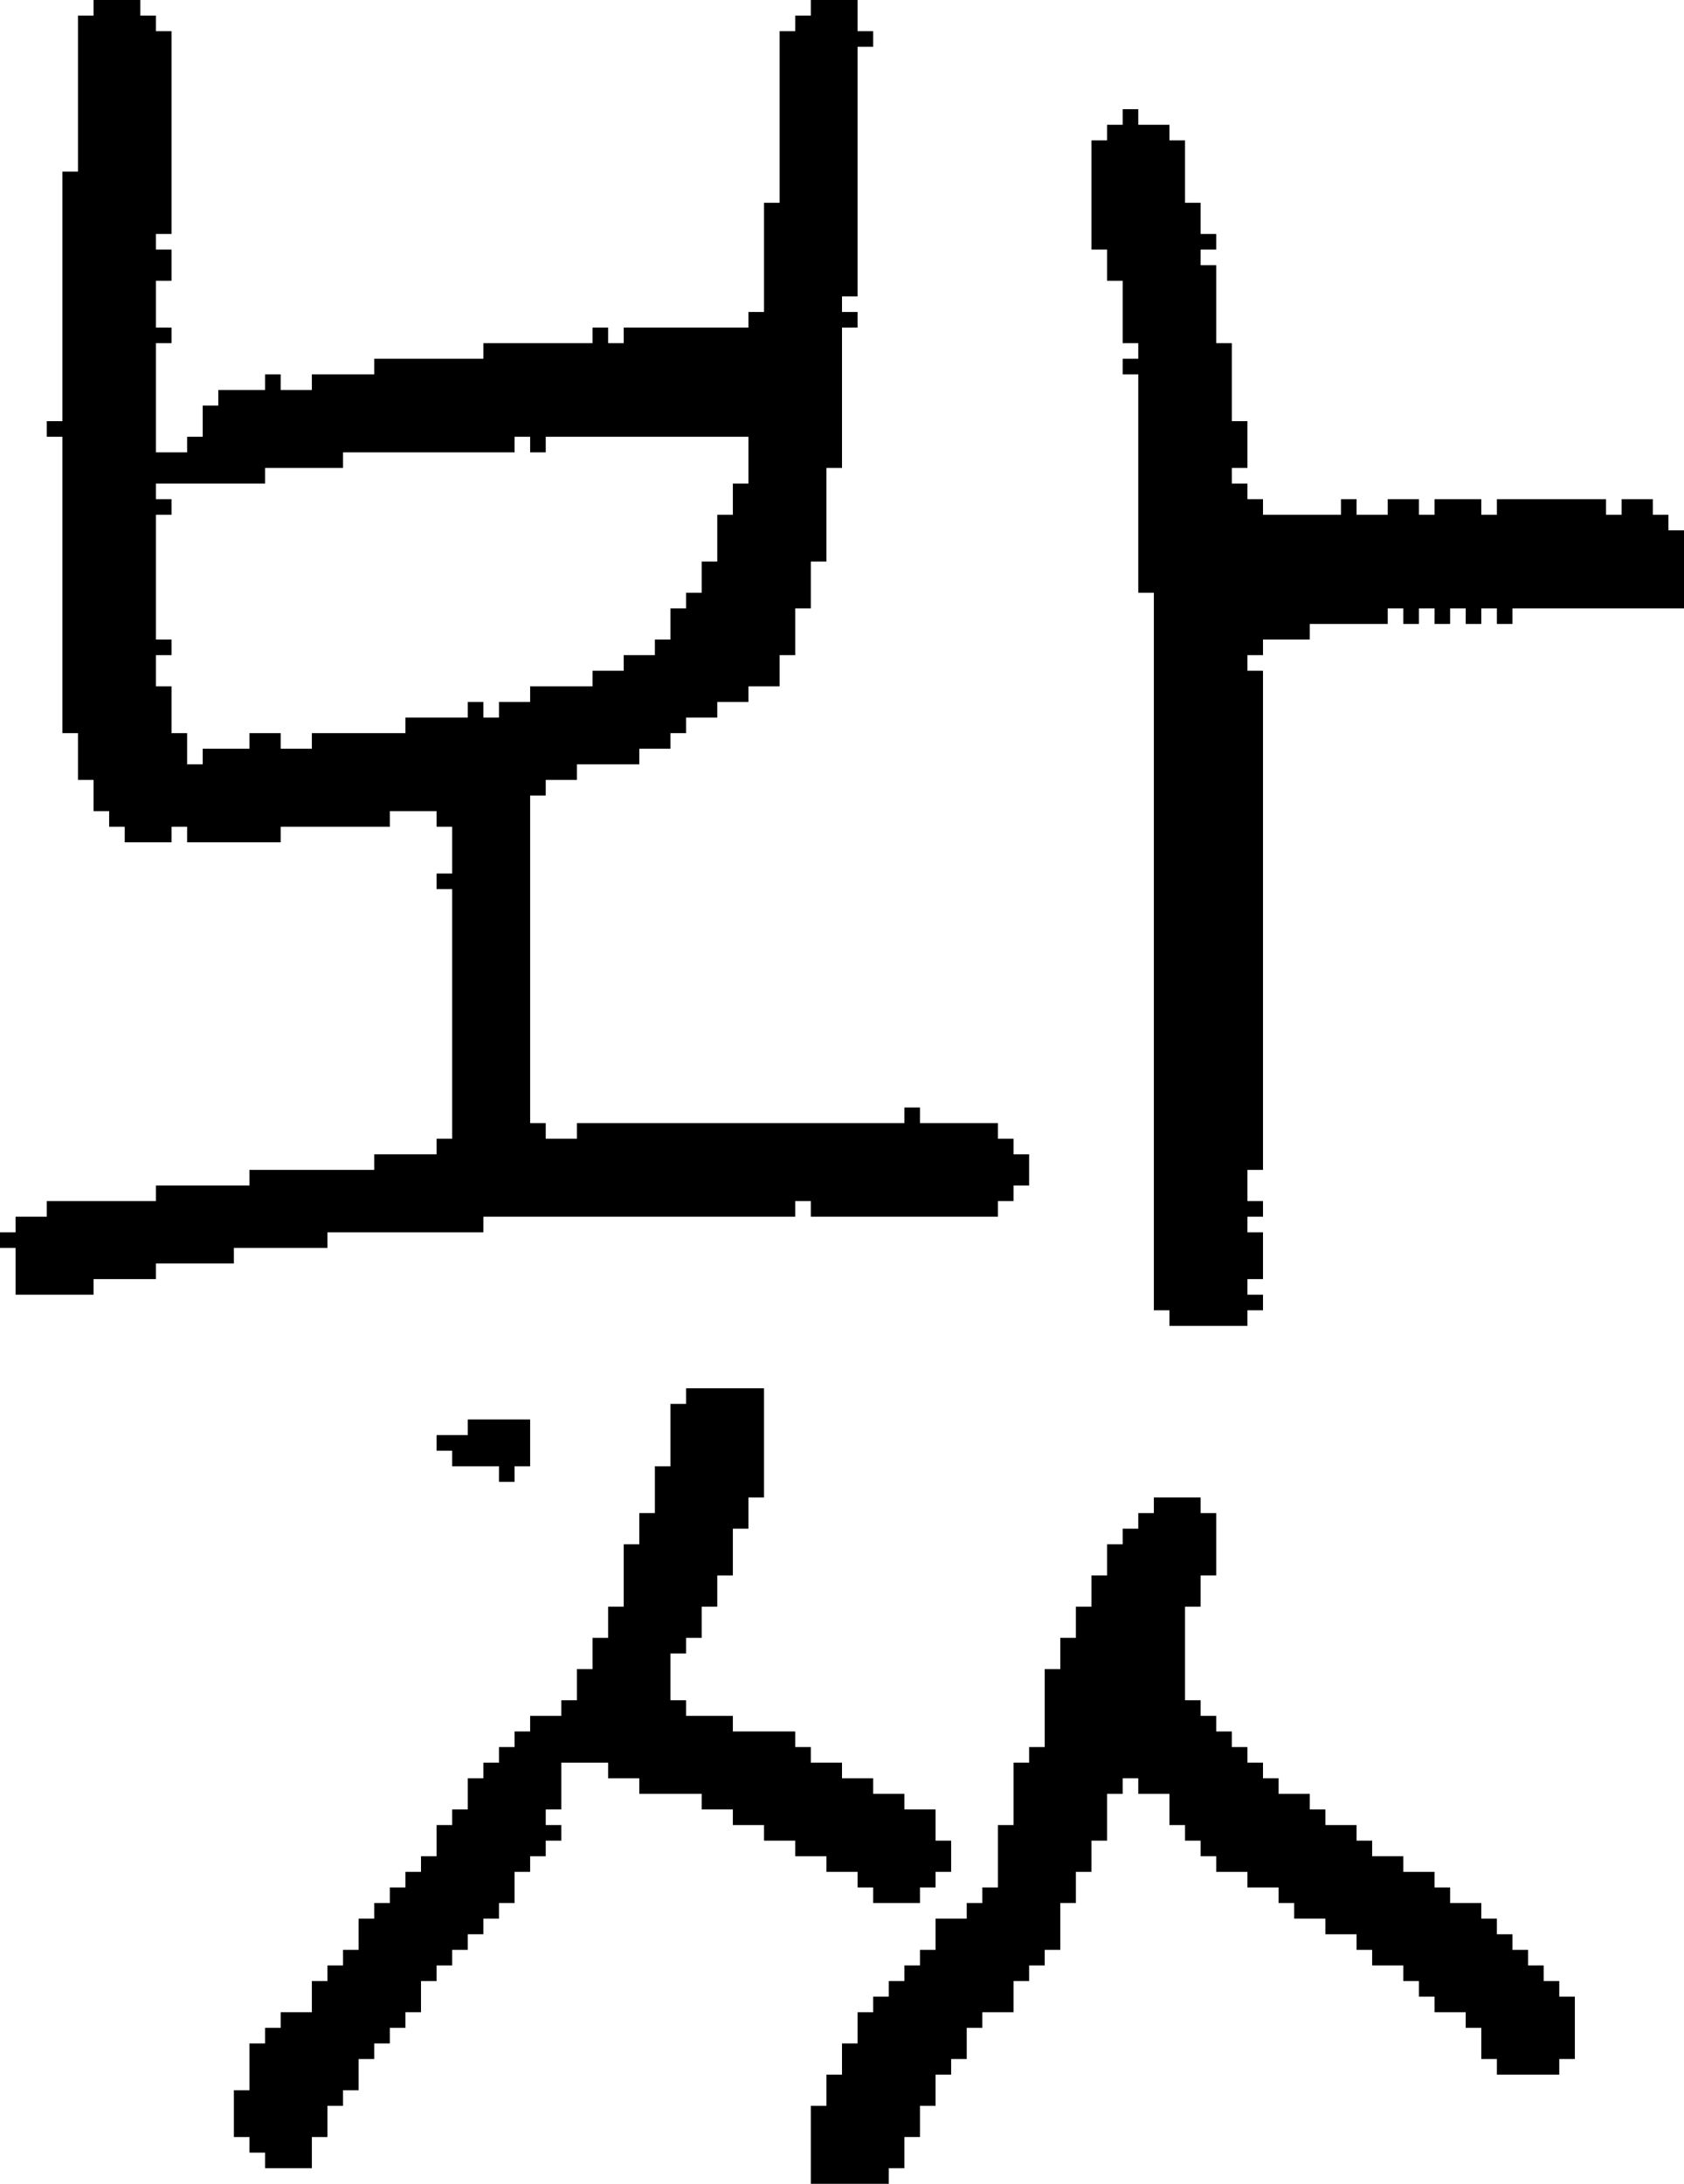 <?xml version="1.0" encoding="UTF-8" standalone="no"?>
<!DOCTYPE svg PUBLIC "-//W3C//DTD SVG 1.1//EN" 
  "http://www.w3.org/Graphics/SVG/1.1/DTD/svg11.dtd">
<svg width="108" height="140"
     xmlns="http://www.w3.org/2000/svg" version="1.1">
 <path d="  M 47,33  L 46,33  L 46,36  L 45,36  L 45,38  L 44,38  L 44,39  L 43,39  L 43,41  L 42,41  L 42,42  L 40,42  L 40,43  L 38,43  L 38,44  L 34,44  L 34,45  L 32,45  L 32,46  L 31,46  L 31,45  L 30,45  L 30,46  L 26,46  L 26,47  L 20,47  L 20,48  L 18,48  L 18,47  L 16,47  L 16,48  L 13,48  L 13,49  L 12,49  L 12,47  L 11,47  L 11,44  L 10,44  L 10,42  L 11,42  L 11,41  L 10,41  L 10,33  L 11,33  L 11,32  L 10,32  L 10,31  L 17,31  L 17,30  L 22,30  L 22,29  L 33,29  L 33,28  L 34,28  L 34,29  L 35,29  L 35,28  L 48,28  L 48,31  L 47,31  Z  M 66,74  L 65,74  L 65,73  L 64,73  L 64,72  L 59,72  L 59,71  L 58,71  L 58,72  L 37,72  L 37,73  L 35,73  L 35,72  L 34,72  L 34,51  L 35,51  L 35,50  L 37,50  L 37,49  L 41,49  L 41,48  L 43,48  L 43,47  L 44,47  L 44,46  L 46,46  L 46,45  L 48,45  L 48,44  L 50,44  L 50,42  L 51,42  L 51,39  L 52,39  L 52,36  L 53,36  L 53,30  L 54,30  L 54,21  L 55,21  L 55,20  L 54,20  L 54,19  L 55,19  L 55,3  L 56,3  L 56,2  L 55,2  L 55,0  L 52,0  L 52,1  L 51,1  L 51,2  L 50,2  L 50,13  L 49,13  L 49,20  L 48,20  L 48,21  L 40,21  L 40,22  L 39,22  L 39,21  L 38,21  L 38,22  L 31,22  L 31,23  L 24,23  L 24,24  L 20,24  L 20,25  L 18,25  L 18,24  L 17,24  L 17,25  L 14,25  L 14,26  L 13,26  L 13,28  L 12,28  L 12,29  L 10,29  L 10,22  L 11,22  L 11,21  L 10,21  L 10,18  L 11,18  L 11,16  L 10,16  L 10,15  L 11,15  L 11,2  L 10,2  L 10,1  L 9,1  L 9,0  L 6,0  L 6,1  L 5,1  L 5,11  L 4,11  L 4,27  L 3,27  L 3,28  L 4,28  L 4,47  L 5,47  L 5,50  L 6,50  L 6,52  L 7,52  L 7,53  L 8,53  L 8,54  L 11,54  L 11,53  L 12,53  L 12,54  L 18,54  L 18,53  L 25,53  L 25,52  L 28,52  L 28,53  L 29,53  L 29,56  L 28,56  L 28,57  L 29,57  L 29,73  L 28,73  L 28,74  L 24,74  L 24,75  L 16,75  L 16,76  L 10,76  L 10,77  L 3,77  L 3,78  L 1,78  L 1,79  L 0,79  L 0,80  L 1,80  L 1,83  L 6,83  L 6,82  L 10,82  L 10,81  L 15,81  L 15,80  L 21,80  L 21,79  L 31,79  L 31,78  L 51,78  L 51,77  L 52,77  L 52,78  L 64,78  L 64,77  L 65,77  L 65,76  L 66,76  Z  " style="fill:rgb(0, 0, 0); fill-opacity:1.000; stroke:none;" />
 <path d="  M 35,117  L 35,116  L 36,116  L 36,113  L 39,113  L 39,114  L 41,114  L 41,115  L 45,115  L 45,116  L 47,116  L 47,117  L 49,117  L 49,118  L 51,118  L 51,119  L 53,119  L 53,120  L 55,120  L 55,121  L 56,121  L 56,122  L 59,122  L 59,121  L 60,121  L 60,120  L 61,120  L 61,118  L 60,118  L 60,116  L 58,116  L 58,115  L 56,115  L 56,114  L 54,114  L 54,113  L 52,113  L 52,112  L 51,112  L 51,111  L 47,111  L 47,110  L 44,110  L 44,109  L 43,109  L 43,106  L 44,106  L 44,105  L 45,105  L 45,103  L 46,103  L 46,101  L 47,101  L 47,98  L 48,98  L 48,96  L 49,96  L 49,89  L 44,89  L 44,90  L 43,90  L 43,94  L 42,94  L 42,97  L 41,97  L 41,99  L 40,99  L 40,103  L 39,103  L 39,105  L 38,105  L 38,107  L 37,107  L 37,109  L 36,109  L 36,110  L 34,110  L 34,111  L 33,111  L 33,112  L 32,112  L 32,113  L 31,113  L 31,114  L 30,114  L 30,116  L 29,116  L 29,117  L 28,117  L 28,119  L 27,119  L 27,120  L 26,120  L 26,121  L 25,121  L 25,122  L 24,122  L 24,123  L 23,123  L 23,125  L 22,125  L 22,126  L 21,126  L 21,127  L 20,127  L 20,129  L 18,129  L 18,130  L 17,130  L 17,131  L 16,131  L 16,134  L 15,134  L 15,137  L 16,137  L 16,138  L 17,138  L 17,139  L 20,139  L 20,137  L 21,137  L 21,135  L 22,135  L 22,134  L 23,134  L 23,132  L 24,132  L 24,131  L 25,131  L 25,130  L 26,130  L 26,129  L 27,129  L 27,127  L 28,127  L 28,126  L 29,126  L 29,125  L 30,125  L 30,124  L 31,124  L 31,123  L 32,123  L 32,122  L 33,122  L 33,120  L 34,120  L 34,119  L 35,119  L 35,118  L 36,118  L 36,117  Z  " style="fill:rgb(0, 0, 0); fill-opacity:1.000; stroke:none;" />
 <path d="  M 28,92  L 28,93  L 29,93  L 29,94  L 32,94  L 32,95  L 33,95  L 33,94  L 34,94  L 34,91  L 30,91  L 30,92  Z  " style="fill:rgb(0, 0, 0); fill-opacity:1.000; stroke:none;" />
 <path d="  M 82,115  L 82,114  L 81,114  L 81,113  L 80,113  L 80,112  L 79,112  L 79,111  L 78,111  L 78,110  L 77,110  L 77,109  L 76,109  L 76,103  L 77,103  L 77,101  L 78,101  L 78,97  L 77,97  L 77,96  L 74,96  L 74,97  L 73,97  L 73,98  L 72,98  L 72,99  L 71,99  L 71,101  L 70,101  L 70,103  L 69,103  L 69,105  L 68,105  L 68,107  L 67,107  L 67,112  L 66,112  L 66,113  L 65,113  L 65,117  L 64,117  L 64,121  L 63,121  L 63,122  L 62,122  L 62,123  L 60,123  L 60,125  L 59,125  L 59,126  L 58,126  L 58,127  L 57,127  L 57,128  L 56,128  L 56,129  L 55,129  L 55,131  L 54,131  L 54,133  L 53,133  L 53,135  L 52,135  L 52,140  L 57,140  L 57,139  L 58,139  L 58,137  L 59,137  L 59,135  L 60,135  L 60,133  L 61,133  L 61,132  L 62,132  L 62,130  L 63,130  L 63,129  L 65,129  L 65,127  L 66,127  L 66,126  L 67,126  L 67,125  L 68,125  L 68,122  L 69,122  L 69,120  L 70,120  L 70,118  L 71,118  L 71,115  L 72,115  L 72,114  L 73,114  L 73,115  L 75,115  L 75,117  L 76,117  L 76,118  L 77,118  L 77,119  L 78,119  L 78,120  L 80,120  L 80,121  L 82,121  L 82,122  L 83,122  L 83,123  L 85,123  L 85,124  L 87,124  L 87,125  L 88,125  L 88,126  L 90,126  L 90,127  L 91,127  L 91,128  L 92,128  L 92,129  L 94,129  L 94,130  L 95,130  L 95,132  L 96,132  L 96,133  L 100,133  L 100,132  L 101,132  L 101,128  L 100,128  L 100,127  L 99,127  L 99,126  L 98,126  L 98,125  L 97,125  L 97,124  L 96,124  L 96,123  L 95,123  L 95,122  L 93,122  L 93,121  L 92,121  L 92,120  L 90,120  L 90,119  L 88,119  L 88,118  L 87,118  L 87,117  L 85,117  L 85,116  L 84,116  L 84,115  Z  " style="fill:rgb(0, 0, 0); fill-opacity:1.000; stroke:none;" />
 <path d="  M 74,84  L 75,84  L 75,85  L 80,85  L 80,84  L 81,84  L 81,83  L 80,83  L 80,82  L 81,82  L 81,79  L 80,79  L 80,78  L 81,78  L 81,77  L 80,77  L 80,75  L 81,75  L 81,43  L 80,43  L 80,42  L 81,42  L 81,41  L 84,41  L 84,40  L 89,40  L 89,39  L 90,39  L 90,40  L 91,40  L 91,39  L 92,39  L 92,40  L 93,40  L 93,39  L 94,39  L 94,40  L 95,40  L 95,39  L 96,39  L 96,40  L 97,40  L 97,39  L 108,39  L 108,34  L 107,34  L 107,33  L 106,33  L 106,32  L 104,32  L 104,33  L 103,33  L 103,32  L 96,32  L 96,33  L 95,33  L 95,32  L 92,32  L 92,33  L 91,33  L 91,32  L 89,32  L 89,33  L 87,33  L 87,32  L 86,32  L 86,33  L 81,33  L 81,32  L 80,32  L 80,31  L 79,31  L 79,30  L 80,30  L 80,27  L 79,27  L 79,22  L 78,22  L 78,17  L 77,17  L 77,16  L 78,16  L 78,15  L 77,15  L 77,13  L 76,13  L 76,9  L 75,9  L 75,8  L 73,8  L 73,7  L 72,7  L 72,8  L 71,8  L 71,9  L 70,9  L 70,16  L 71,16  L 71,18  L 72,18  L 72,22  L 73,22  L 73,23  L 72,23  L 72,24  L 73,24  L 73,38  L 74,38  Z  " style="fill:rgb(0, 0, 0); fill-opacity:1.000; stroke:none;" />
</svg>
